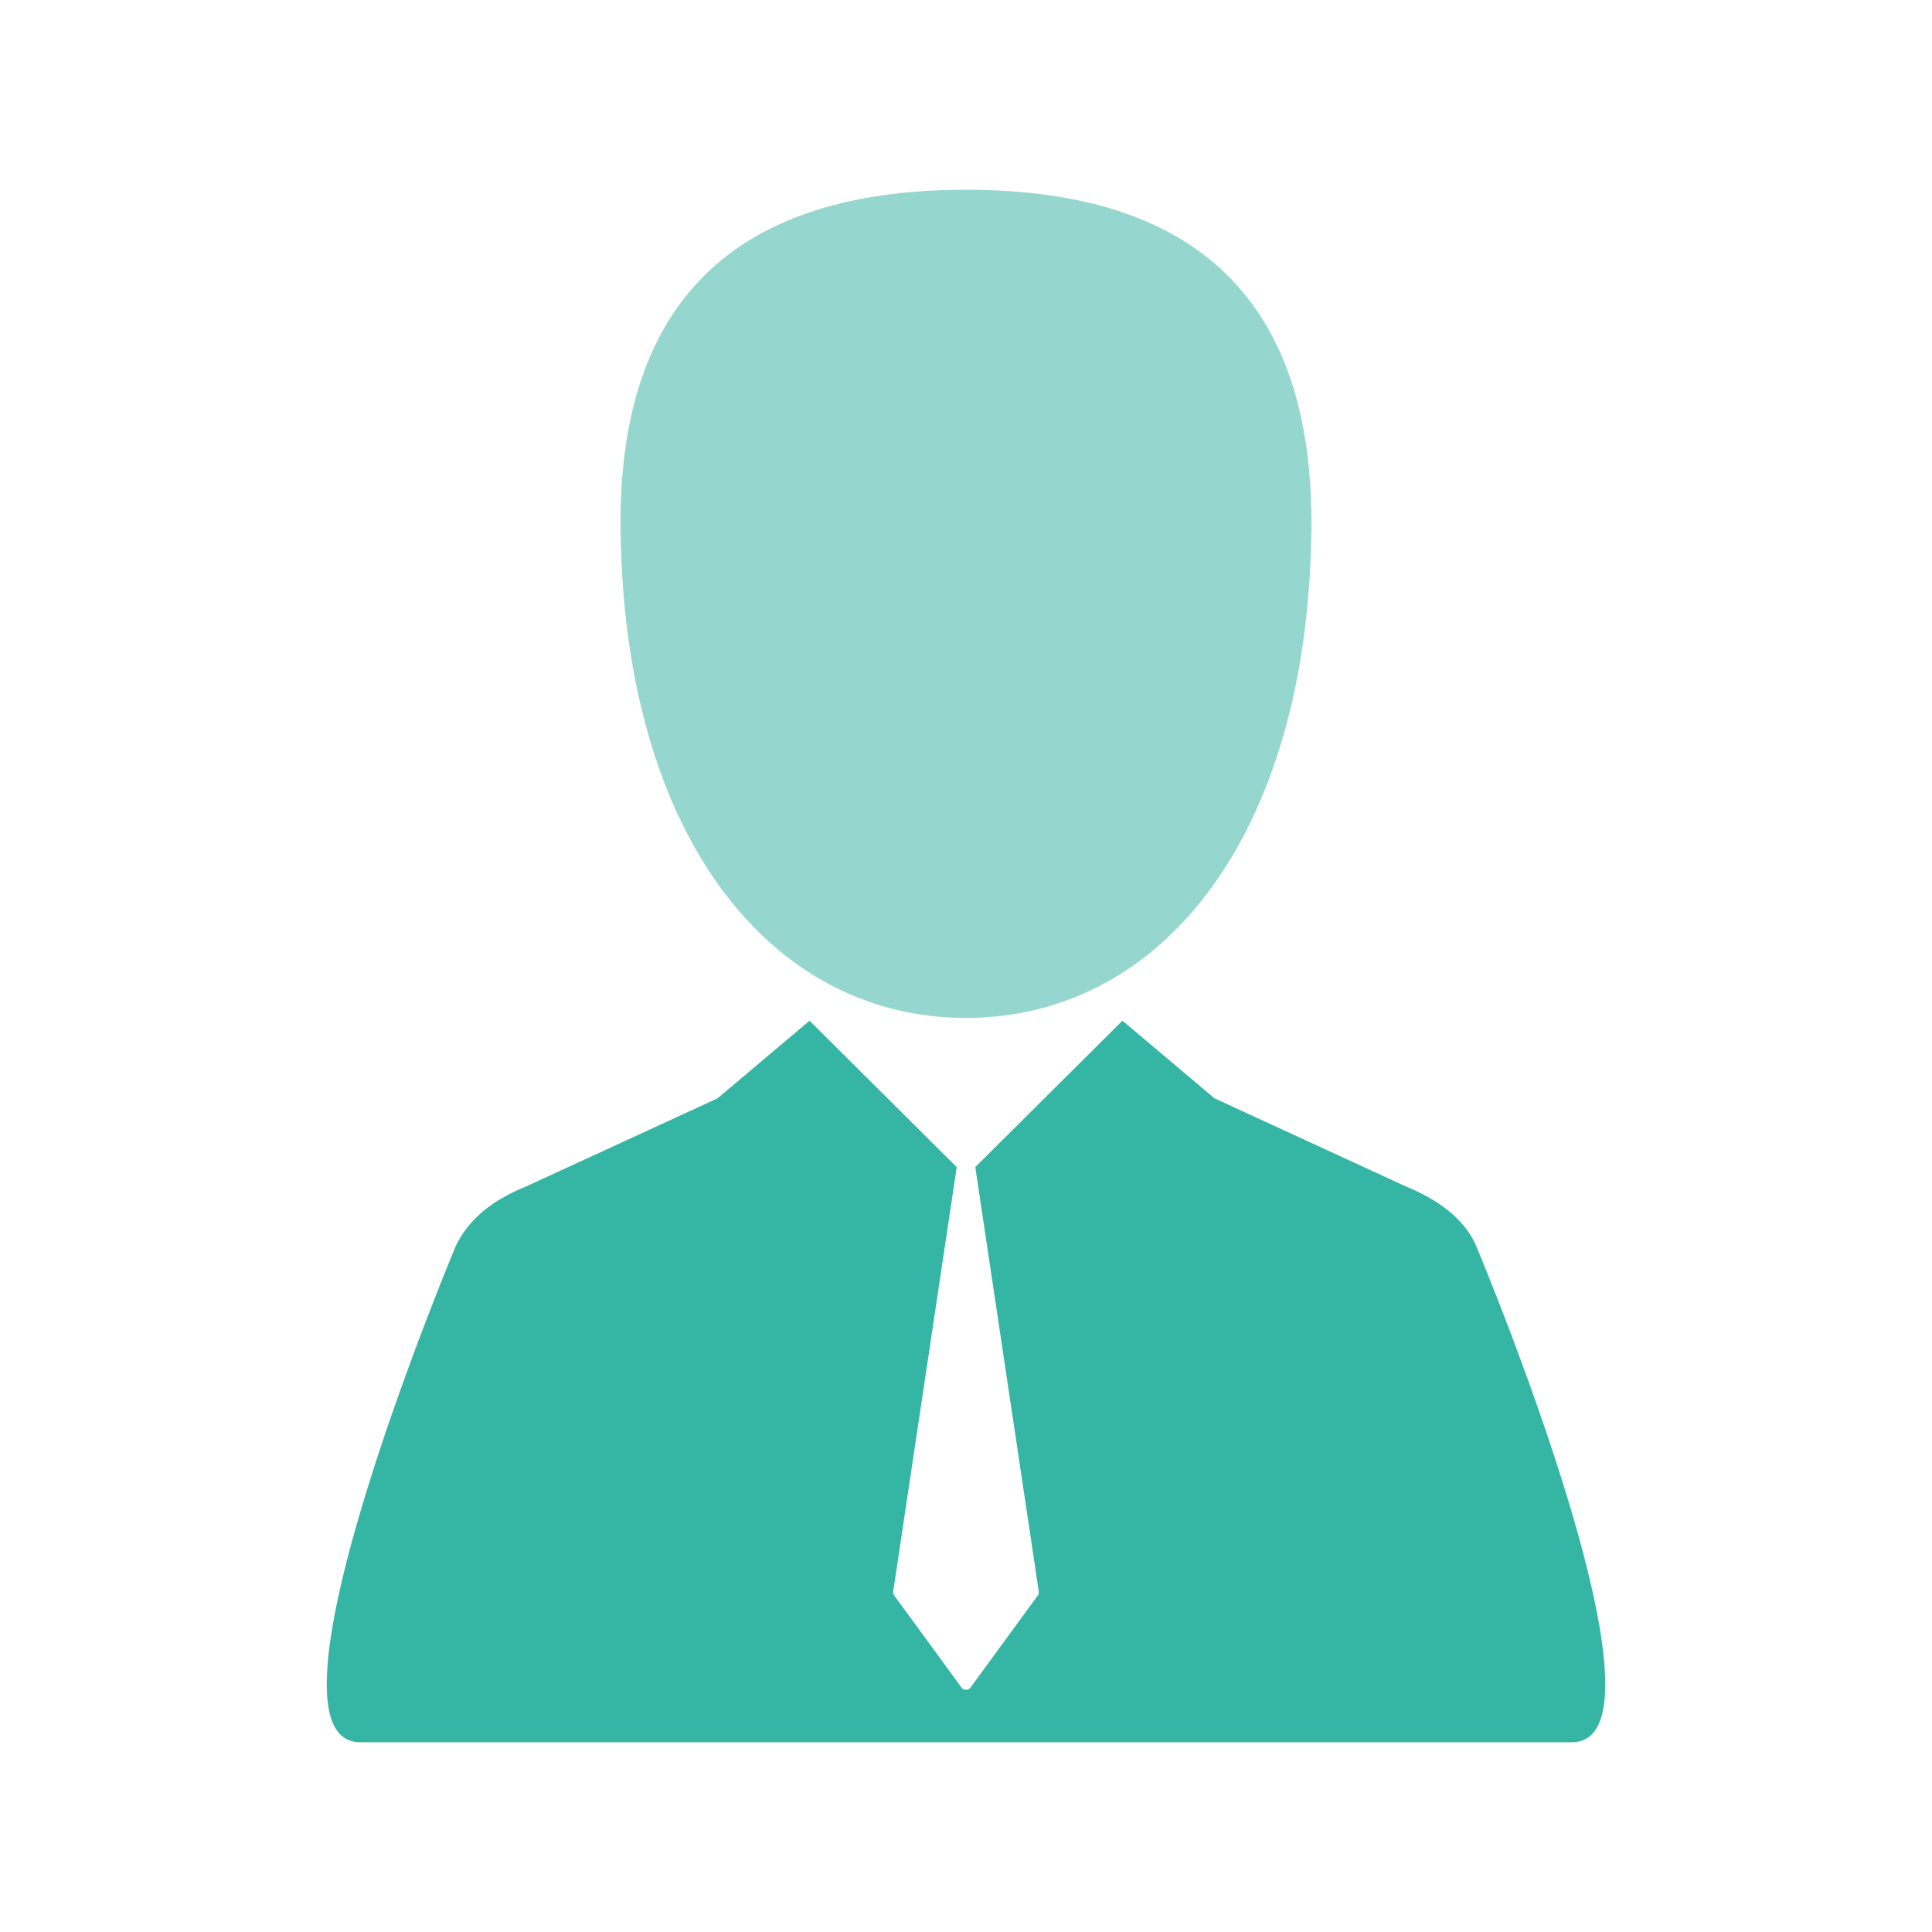 <svg width="56" height="56" fill="none" xmlns="http://www.w3.org/2000/svg">
    <path d="m40.755 34.392-5.553-2.557-2.667-2.25-4.266 4.244 1.84 12.297a.164.164 0 0 1-.03.122l-1.946 2.663a.164.164 0 0 1-.266 0l-1.946-2.663a.164.164 0 0 1-.03-.122l1.84-12.297-4.266-4.243-2.667 2.25-5.553 2.556c-.821.336-1.62.844-2.04 1.74 0 0-6.034 14.368-2.76 14.368h35.11c3.274 0-2.76-14.368-2.76-14.368-.358-.856-1.219-1.404-2.04-1.74Z" fill="#35B5A4"/>
    <path d="M28 29.505c5.678 0 9.916-5.291 10.012-14.164C38.074 9.185 35.142 5.5 28 5.5s-10.075 3.685-10.013 9.841c.097 8.873 4.334 14.164 10.013 14.164Z" fill="#95D7CE"/>
</svg>

